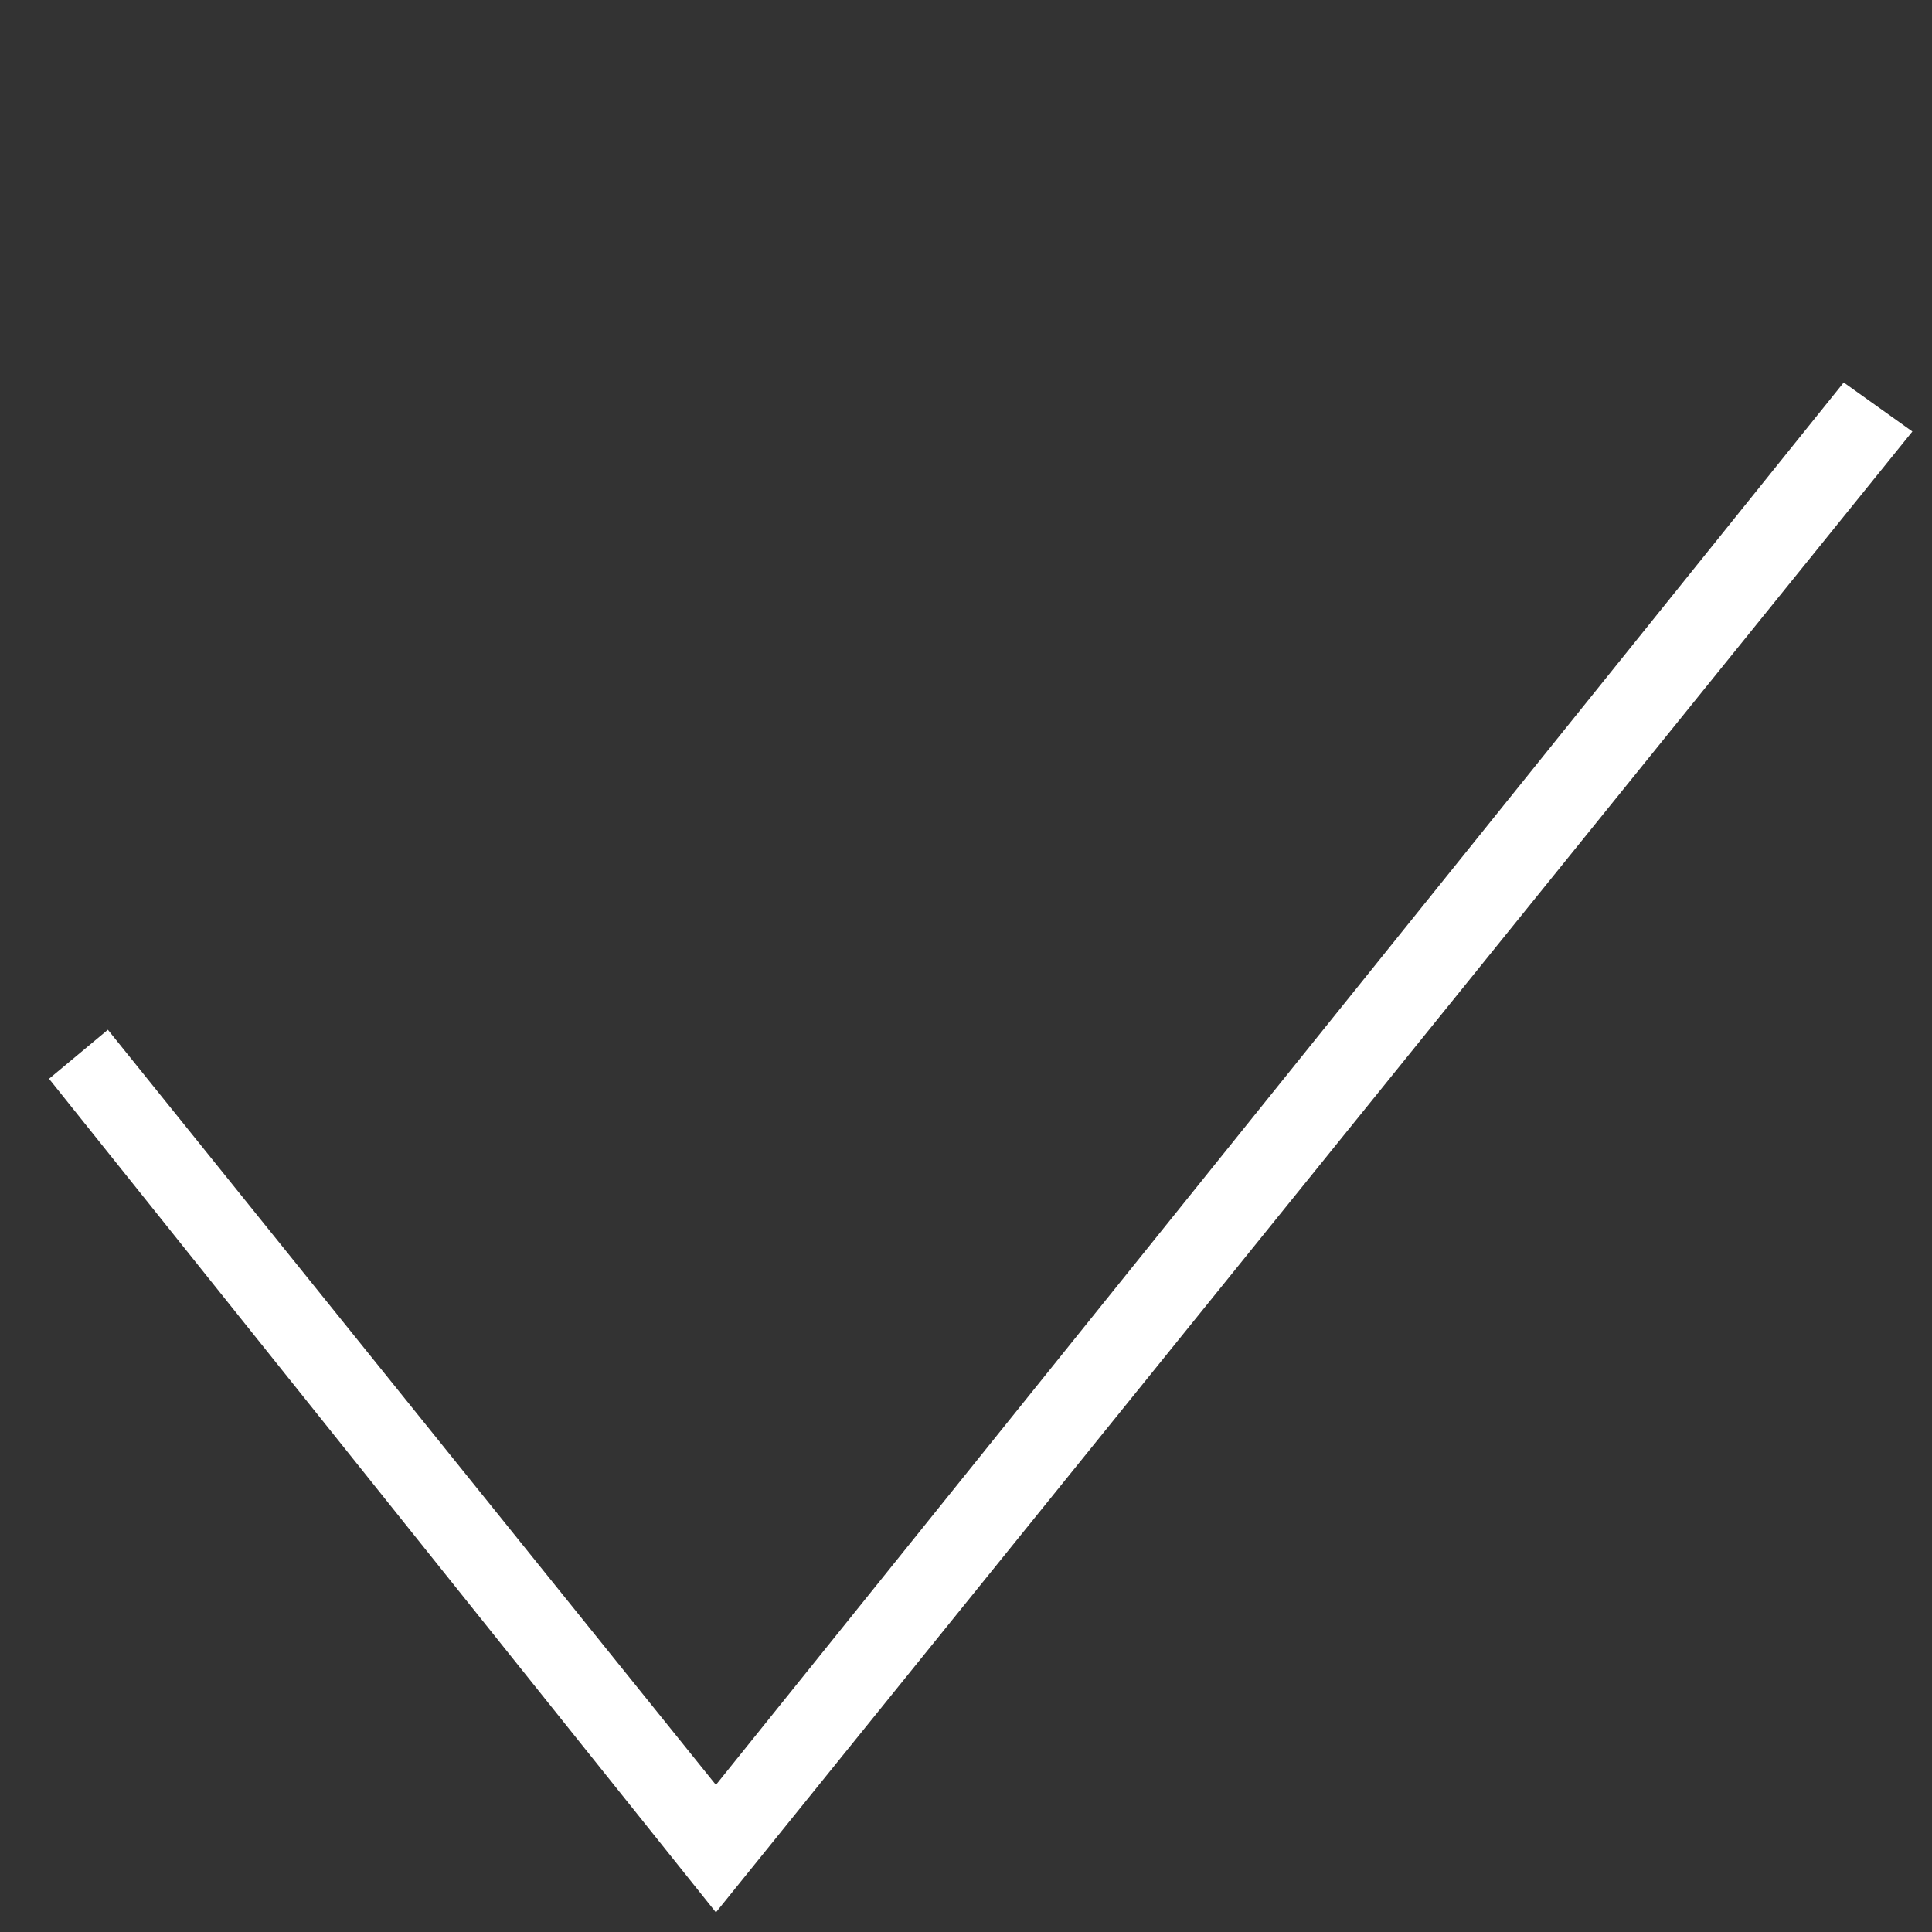 <?xml version="1.0" encoding="utf-8"?>
<!-- Generator: Adobe Illustrator 20.0.0, SVG Export Plug-In . SVG Version: 6.00 Build 0)  -->
<svg version="1.1" id="Layer_1" xmlns="http://www.w3.org/2000/svg" xmlns:xlink="http://www.w3.org/1999/xlink" x="0px" y="0px"
	 viewBox="0 0 19.7 19.7" style="enable-background:new 0 0 19.7 19.7;" xml:space="preserve">
<rect x="0" y="0" width="19.7" height="19.7" fill="#333333" stroke="none"/>
<style type="text/css">
	.st0{fill:#ffffff;}
</style>
<title>search-outline</title>
<title>search-outline</title>
<g>
	<polygon class="st0" points="7.3,19.5 0.5,11 1.1,10.5 7.3,18.2 18.8,3.9 19.5,4.4 	"/>
</g>
</svg>
